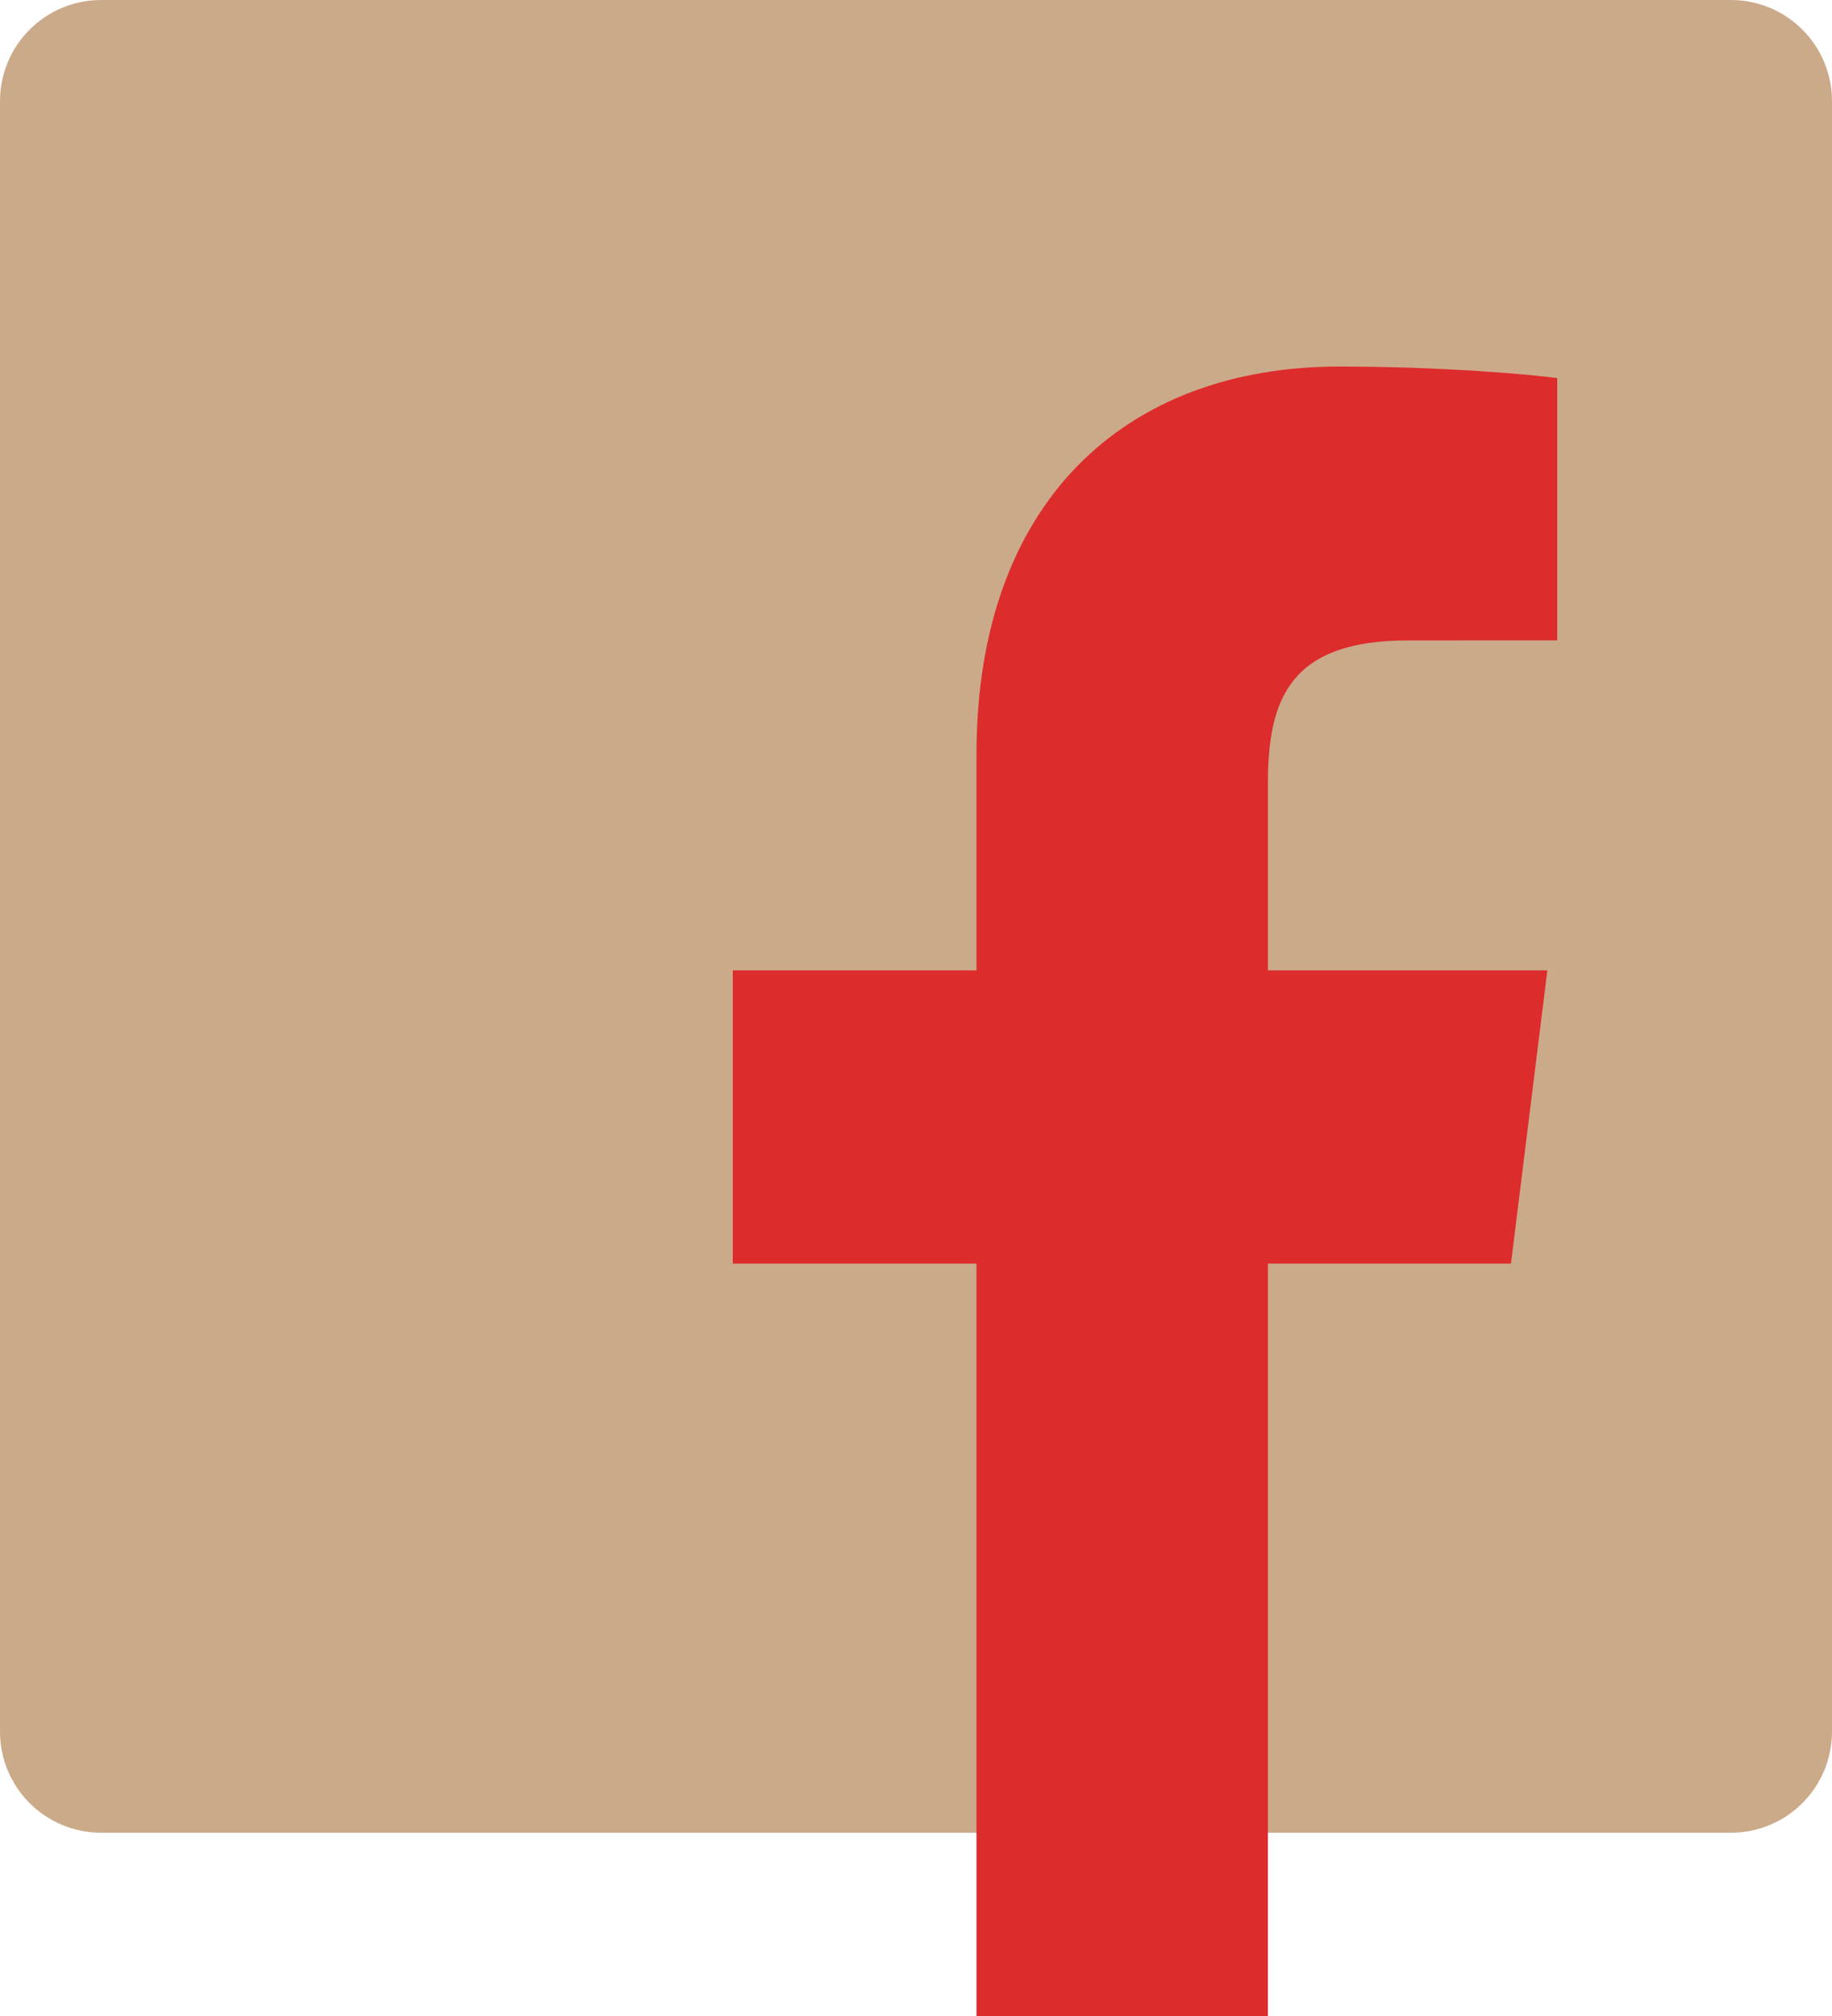 <svg width="50" height="55" viewBox="0 0 50 55" fill="none" xmlns="http://www.w3.org/2000/svg">
<path d="M47.241 50C48.764 50 50 48.764 50 47.24V2.76C50 1.235 48.764 0 47.241 0H2.76C1.235 0 0 1.235 0 2.76V47.24C0 48.764 1.235 50 2.76 50H47.241V50Z" fill="#CBAA8A"/>
<path d="M34.605 55V34.473H41.238L42.231 26.474H34.605V21.366C34.605 19.05 35.224 17.472 38.422 17.472L42.5 17.47V10.315C41.795 10.218 39.373 10 36.557 10C30.677 10 26.651 13.728 26.651 20.574V26.474H20V34.473H26.651V55H34.605V55Z" fill="#DD2C2C"/>
</svg>
